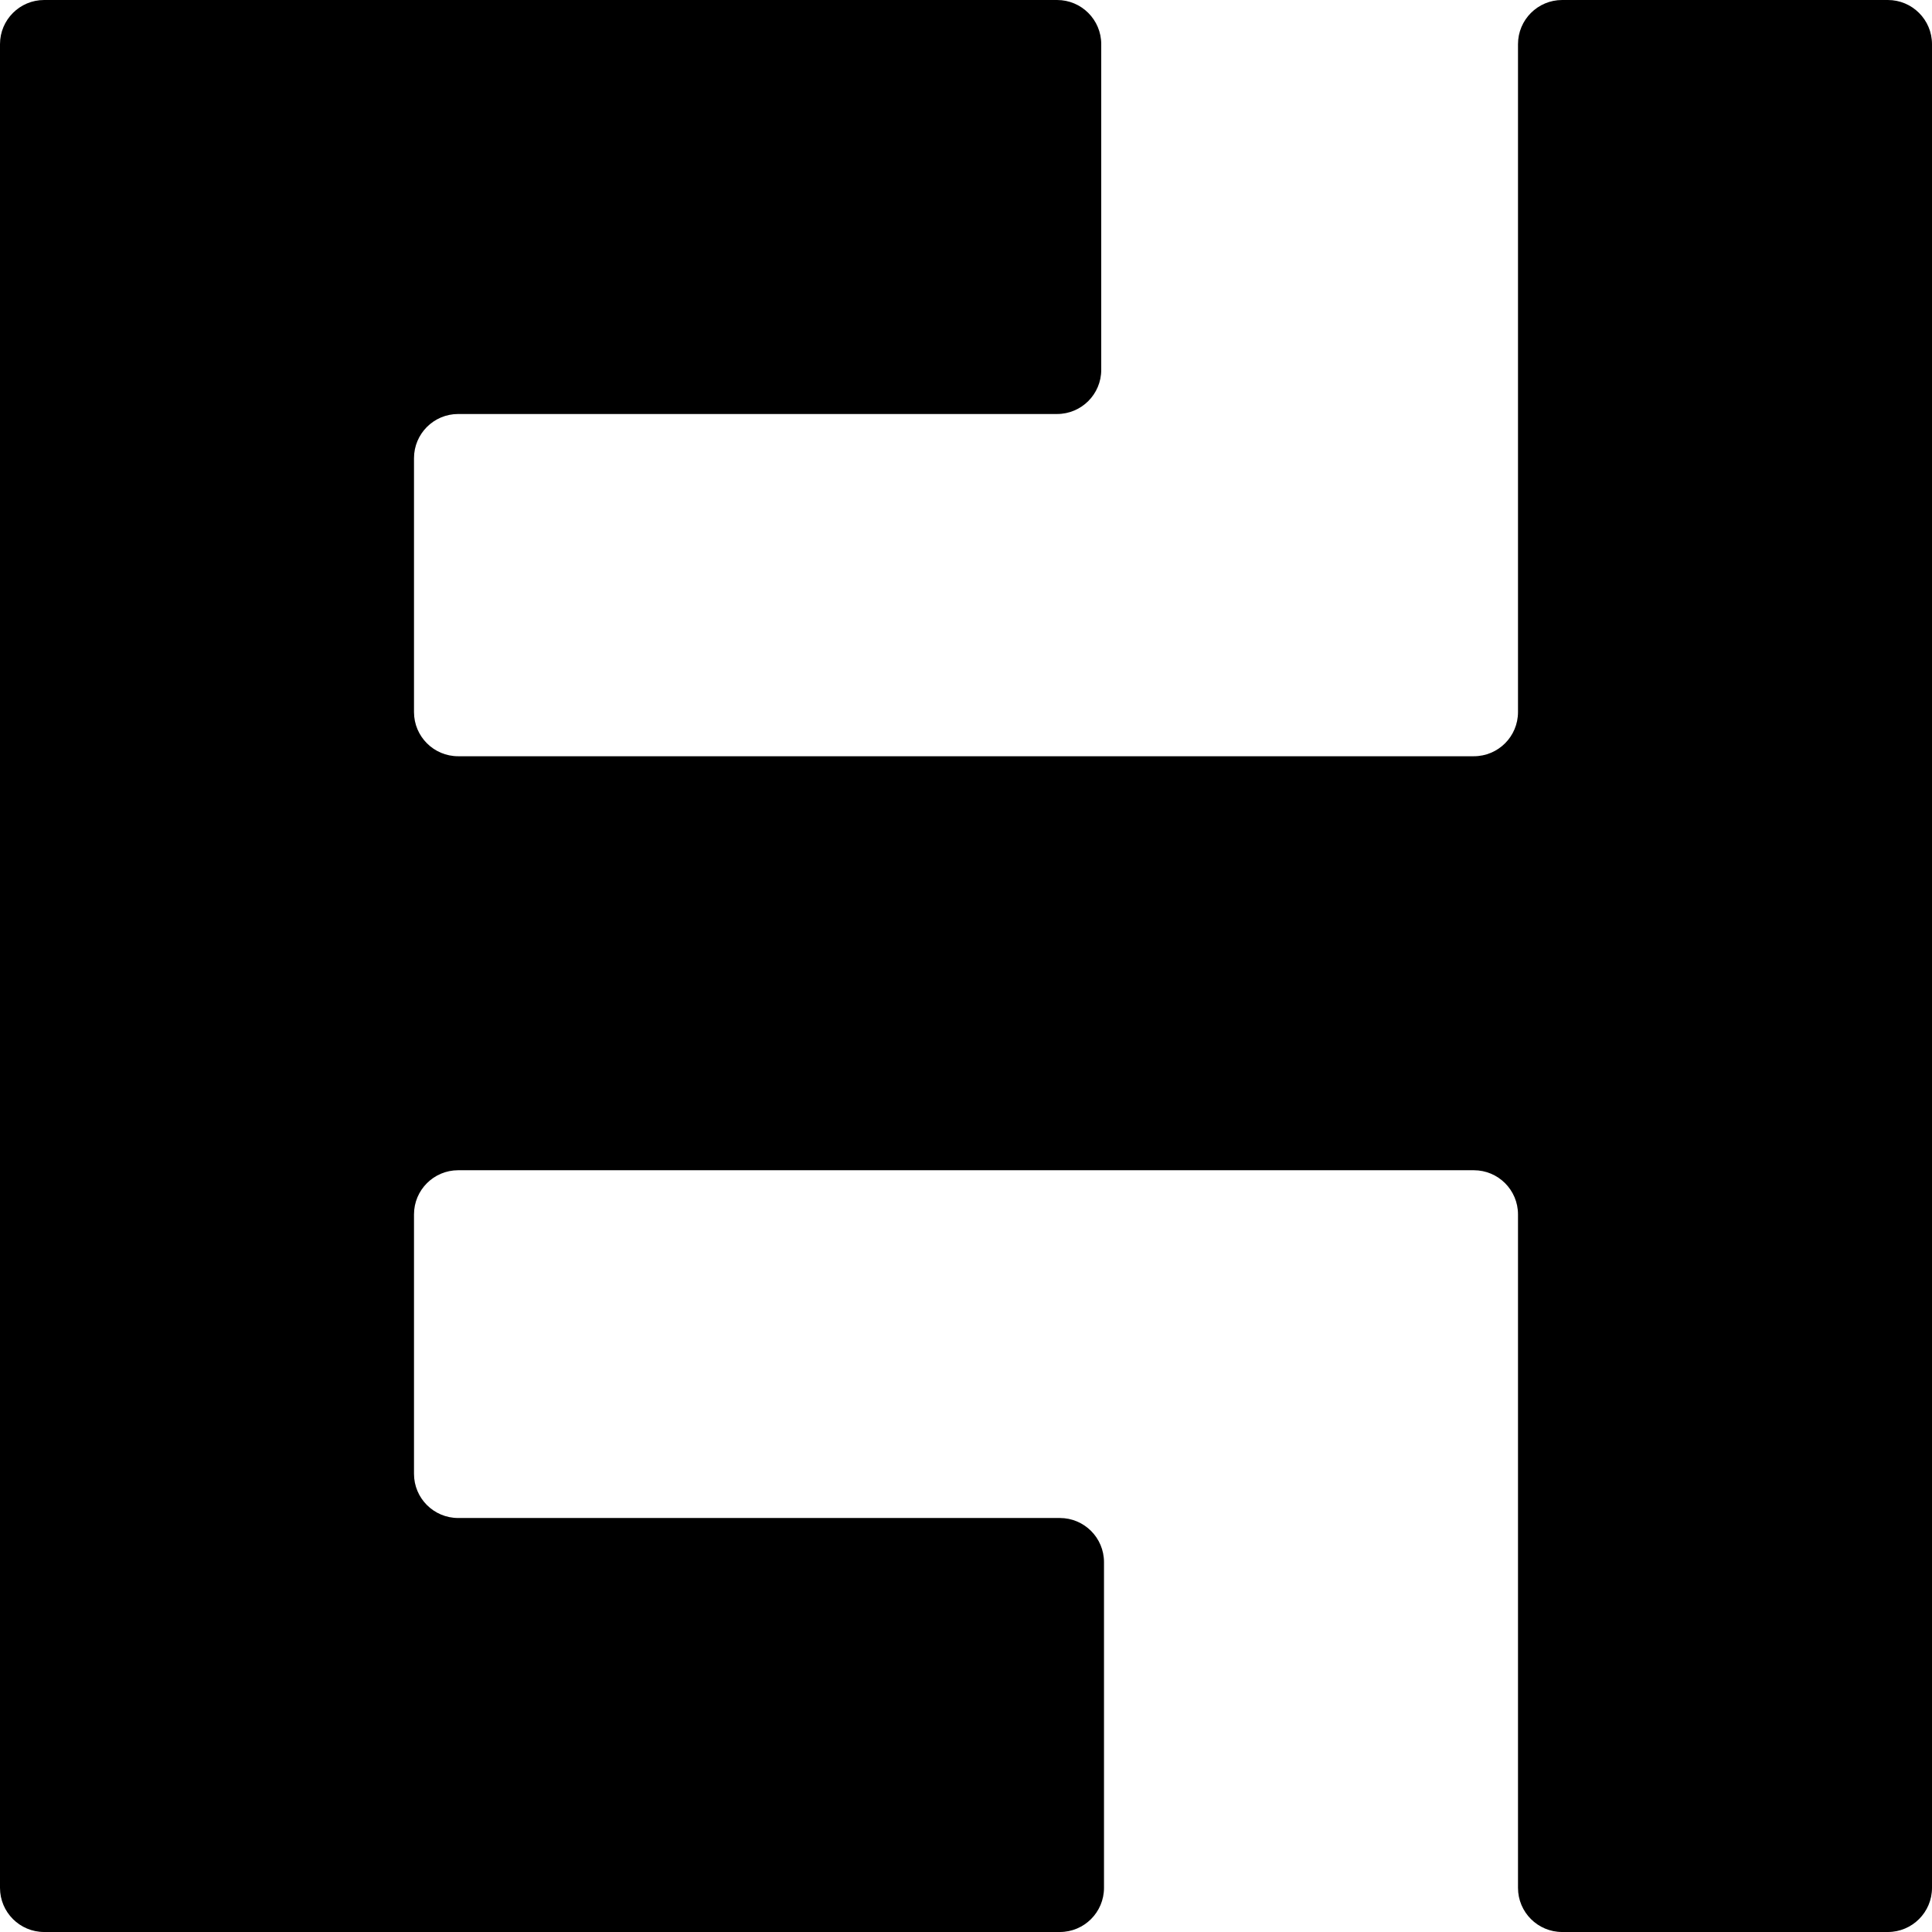 <svg width="350" height="350" viewBox="0 0 350 350" fill="none" xmlns="http://www.w3.org/2000/svg">
<path d="M199.5 8C199.5 3.582 195.918 0 191.5 0H8C3.582 0 0 3.582 0 8V342C0 346.418 3.582 350 8 350H192C196.418 350 200 346.418 200 342V283C200 278.582 196.418 275 192 275H83C78.582 275 75 271.418 75 267V220C75 215.582 78.582 212 83 212H267C271.418 212 275 215.582 275 220V342C275 346.418 278.582 350 283 350H342C346.418 350 350 346.418 350 342V8C350 3.582 346.418 0 342 0H283C278.582 0 275 3.582 275 8V129C275 133.418 271.418 137 267 137H83C78.582 137 75 133.418 75 129V83C75 78.582 78.582 75 83 75H191.5C195.918 75 199.5 71.418 199.5 67V8Z" fill="currentColor"/>
</svg>
